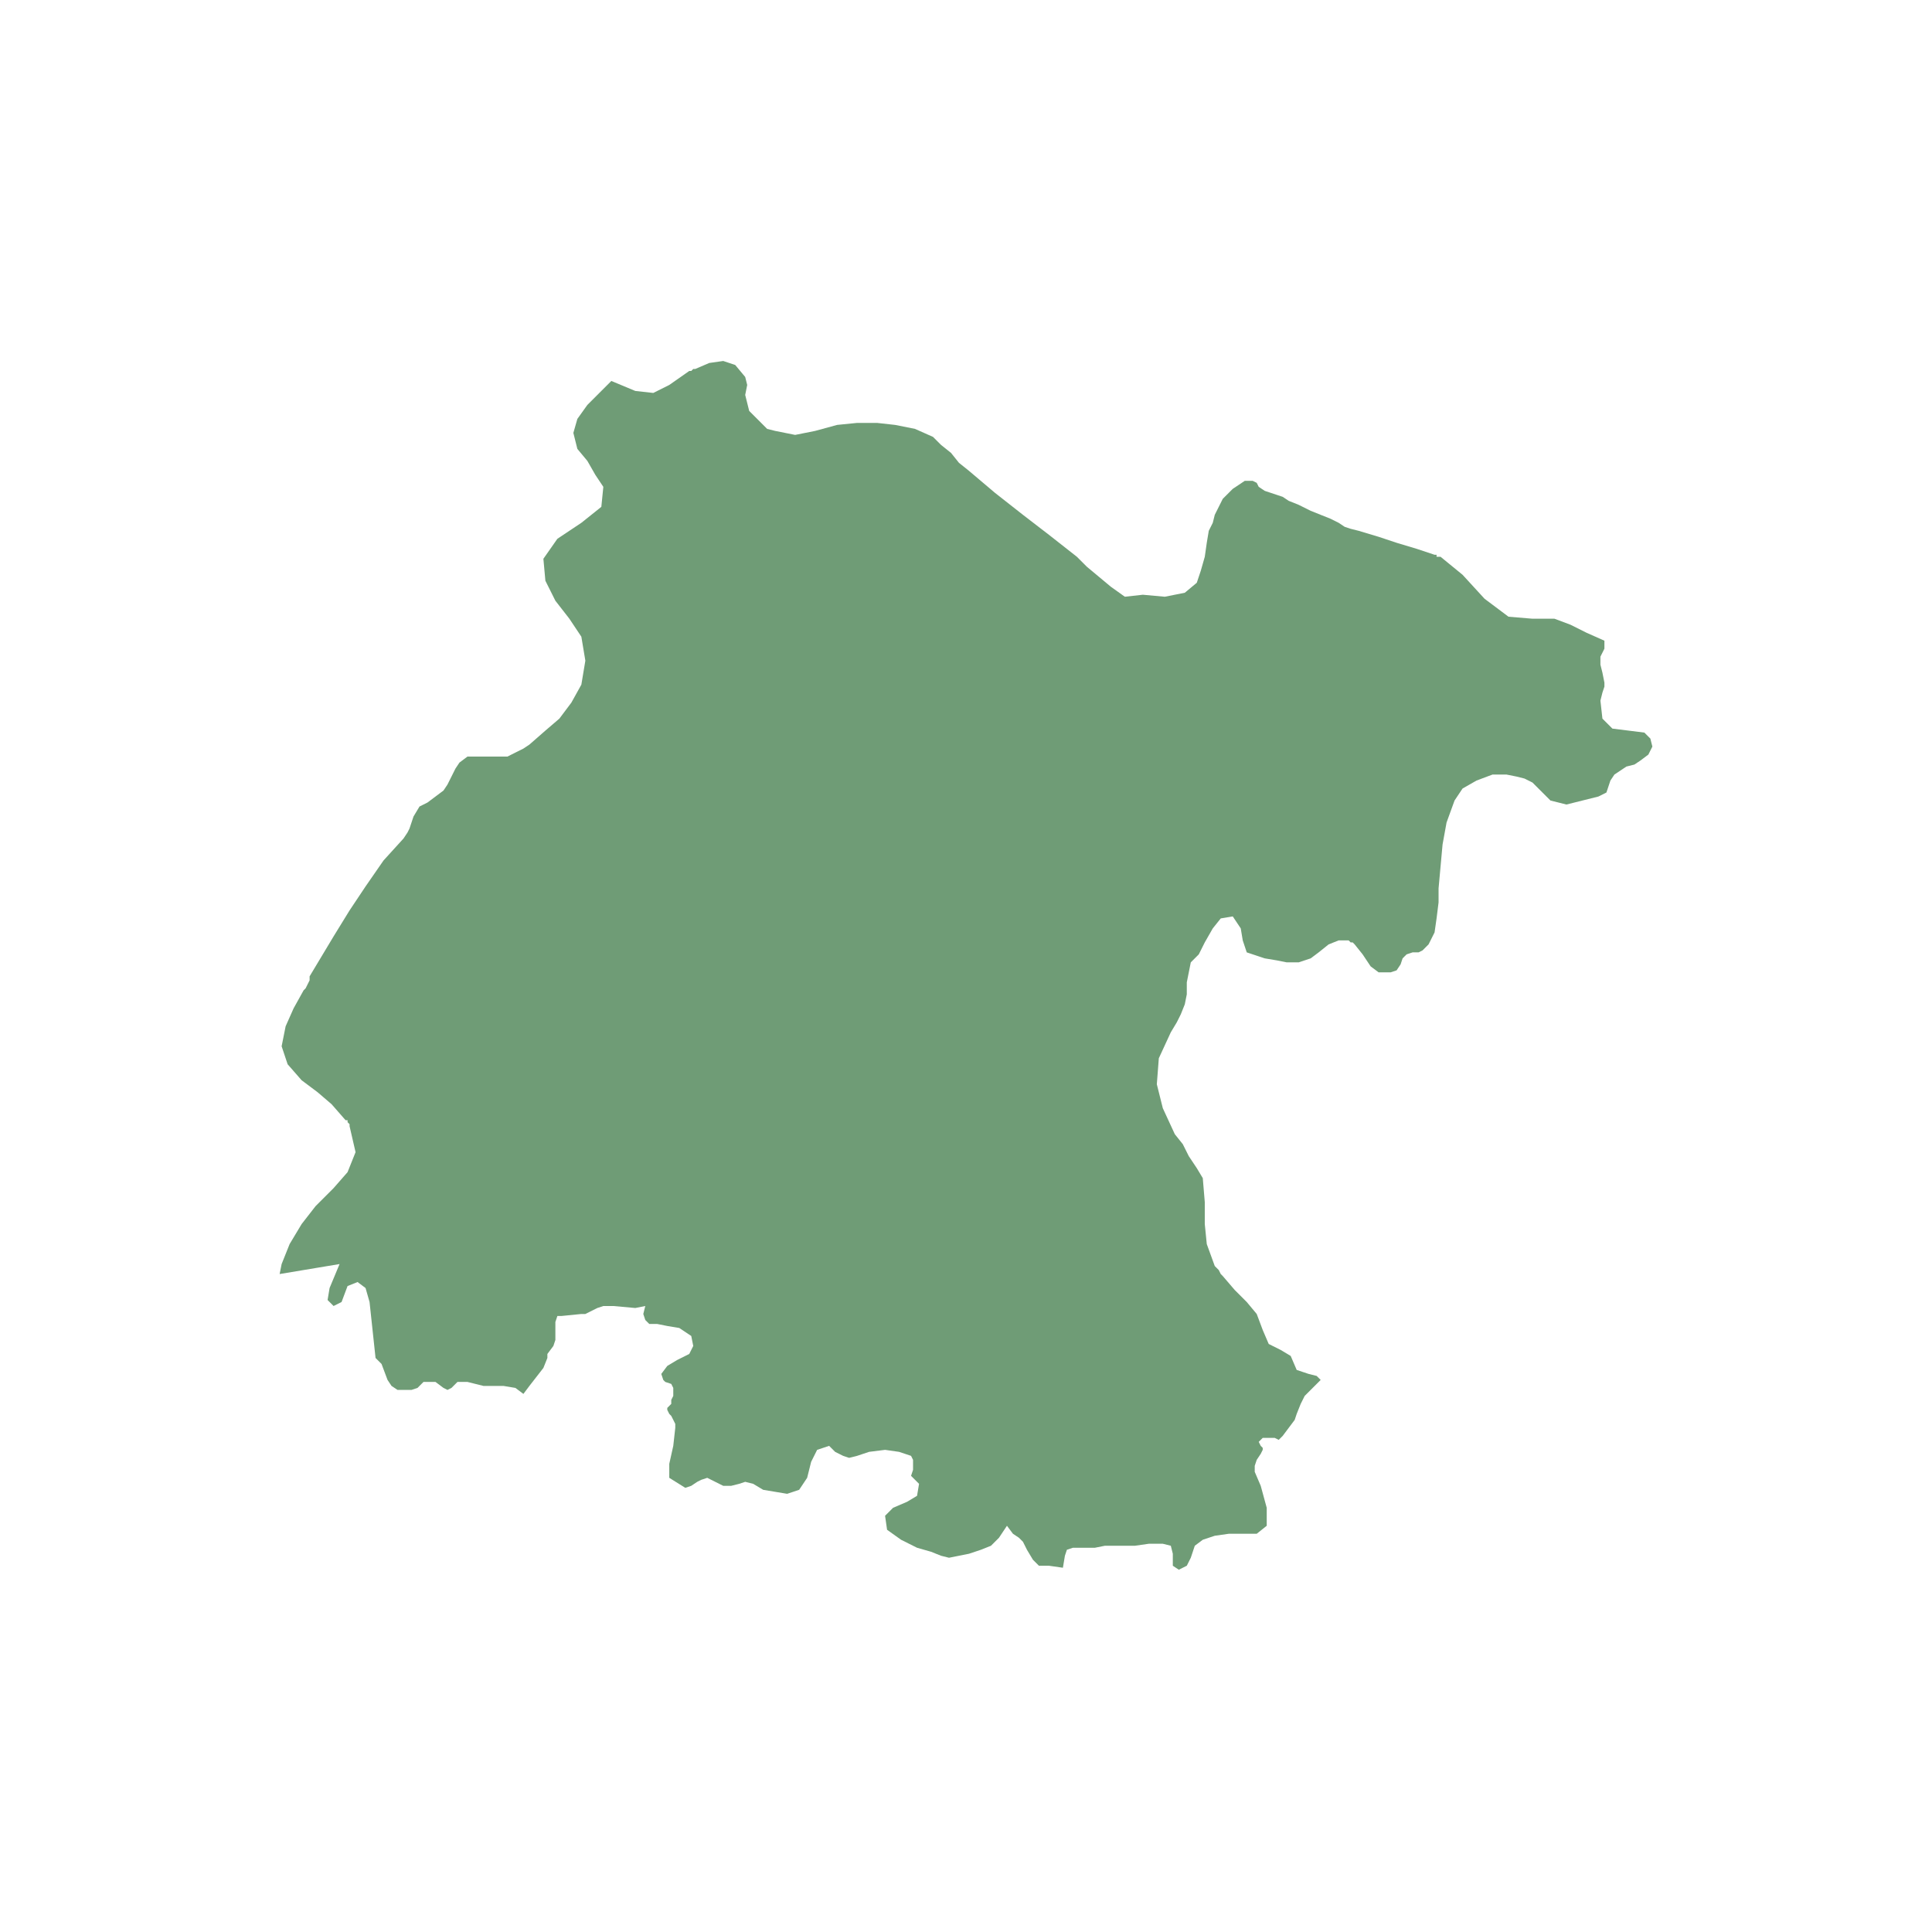 <svg width="380" height="380" viewBox="0 0 380 380" fill="none" xmlns="http://www.w3.org/2000/svg">
<path d="M55 250.587L55.393 248.622L56.965 244.693L59.323 240.763L62.074 237.226L65.611 233.689L68.362 230.546L69.934 226.616L68.755 221.507V221.114L68.362 220.721V220.328H67.969L65.218 217.185L62.467 214.827L59.323 212.469L56.572 209.325L55.393 205.789L56.179 201.859L57.751 198.322L59.716 194.785L60.109 194.392L60.502 193.606L60.895 192.821V192.035L62.074 190.07L63.253 188.105L64.432 186.14L65.611 184.175L68.755 179.067L71.9 174.351L75.437 169.242L79.367 164.92L80.153 163.741L80.546 162.955L80.939 161.776L81.332 160.597L82.511 158.632L84.083 157.846L85.655 156.667L87.227 155.488L88.013 154.309L88.799 152.738L89.585 151.166L90.371 149.987L91.943 148.808H94.301H96.266H98.231H99.804L101.375 148.022L102.948 147.236L104.127 146.45L107.271 143.699L110.022 141.342L112.38 138.198L114.345 134.661L114.738 132.303L115.131 129.945L114.738 127.588L114.345 125.23L111.987 121.693L109.236 118.156L107.271 114.227L106.878 109.904L109.629 105.974L114.345 102.831L118.275 99.687L118.668 95.757L117.096 93.399L115.524 90.648L113.559 88.291L112.773 85.147L113.559 82.396L115.524 79.645L118.275 76.894L120.24 74.93L124.956 76.894L128.493 77.287L131.638 75.716L135.568 72.965H135.961L136.354 72.572H136.747L139.498 71.393L142.249 71L144.607 71.786L146.572 74.144L146.965 75.716L146.572 77.68L146.965 79.252L147.358 80.824L148.537 82.003L149.716 83.182L150.895 84.361L152.467 84.754L156.397 85.54L160.327 84.754L164.651 83.575L168.581 83.182H172.511L176.048 83.575L179.978 84.361L183.515 85.933L185.087 87.505L187.052 89.077L188.624 91.041L190.589 92.613L195.699 96.936L201.201 101.259L206.31 105.188L211.812 109.511L213.777 111.476L216.135 113.441L218.493 115.406L221.244 117.37L224.782 116.977L229.105 117.37L233.035 116.585L235.393 114.62L236.179 112.262L236.965 109.511L237.358 106.76L237.751 104.402L238.537 102.831L238.93 101.259L239.716 99.687L240.502 98.115L241.288 97.329L242.467 96.15L243.646 95.364L244.825 94.578H246.397L247.183 94.971L247.576 95.757L248.755 96.543L249.934 96.936L251.114 97.329L252.293 97.722L253.472 98.508L255.437 99.294L257.795 100.473L259.76 101.259L261.725 102.045L263.297 102.831L264.476 103.616L265.655 104.009L267.227 104.402L271.157 105.581L274.694 106.76L278.625 107.939L282.161 109.118H282.555V109.511H282.948H283.34L287.664 113.048L291.987 117.763L296.703 121.3L301.419 121.693H305.742L308.886 122.872L312.031 124.444L315.568 126.016V127.588L314.782 129.159V130.731L315.175 132.303L315.568 134.268V135.054L315.175 136.233L314.782 137.805L315.175 141.342L317.14 143.306L320.284 143.699L323.428 144.092L324.607 145.271L325 146.843L324.214 148.415L322.642 149.594L321.463 150.38L319.891 150.773L318.712 151.559L317.533 152.345L316.747 153.524L316.354 154.702L315.961 155.881L314.389 156.667L311.245 157.453L308.1 158.239L304.956 157.453L302.991 155.488L301.419 153.917L299.847 153.131L298.275 152.738L296.31 152.345H293.559L290.415 153.524L287.664 155.095L286.092 157.453L284.52 161.776L283.734 166.099L283.34 170.421L282.948 174.744V177.495L282.555 180.639L282.161 183.389L280.982 185.747L279.803 186.926L279.017 187.319H277.838L276.659 187.712L275.873 188.498L275.48 189.677L274.694 190.856L273.515 191.249H271.157L269.585 190.07L268.013 187.712L266.441 185.747L266.048 185.354H265.655L265.262 184.961H263.297L261.332 185.747L259.367 187.319L257.795 188.498L255.437 189.284H253.079L251.114 188.891L248.755 188.498L245.218 187.319L244.432 184.961L244.039 182.603L242.467 180.246L240.109 180.639L238.537 182.603L236.965 185.354L235.786 187.712L234.214 189.284L233.821 191.249L233.428 193.214V195.571L233.035 197.536L232.249 199.501L231.463 201.073L230.284 203.038L227.926 208.146L227.533 213.255L228.712 217.971L231.07 223.079L232.642 225.044L233.821 227.402L235.393 229.76L236.572 231.725L236.965 236.44V240.763L237.358 244.693L238.93 249.015L239.323 249.408L239.716 249.801L240.109 250.587L240.502 250.98L242.86 253.731L245.218 256.089L247.183 258.446L248.362 261.59L249.541 264.341L251.899 265.52L253.864 266.699L255.044 269.45L256.223 269.843L257.402 270.236L258.974 270.629L259.76 271.415L257.795 273.379L256.616 274.558L255.83 276.13L255.044 278.095L254.651 279.274L253.472 280.846L252.293 282.418L251.507 283.204L250.72 282.811H249.934H248.755H248.362L247.576 283.597L247.969 284.382L248.362 284.775V285.168L247.969 285.954L247.183 287.133L246.79 288.312V289.491L247.969 292.242L249.149 296.565V300.101L247.183 301.673H244.432H241.681L238.93 302.066L236.572 302.852L235 304.031L234.214 306.389L233.428 307.961L231.856 308.747L230.677 307.961V306.782V305.603L230.284 304.031L228.712 303.638H225.961L223.21 304.031H221.244H219.279H217.314L215.349 304.424H213.384H211.026L209.847 304.817L209.454 305.996L209.061 308.354L206.31 307.961H204.345L203.166 306.782L201.987 304.817L201.201 303.245L200.415 302.459L199.236 301.673L198.057 300.101L196.485 302.459L194.913 304.031L192.947 304.817L190.589 305.603L188.624 305.996L186.659 306.389L185.087 305.996L183.122 305.21L180.371 304.424L177.227 302.852L174.476 300.887L174.083 298.136L175.655 296.565L178.406 295.386L180.371 294.207L180.764 291.849L180.371 291.456L179.978 291.063L179.585 290.67L179.192 290.277L179.585 289.098V288.312V287.133L179.192 286.347L176.834 285.561L174.083 285.168L170.939 285.561L168.581 286.347L167.009 286.74L165.83 286.347L164.258 285.561L163.079 284.382L160.721 285.168L159.541 287.526L158.756 290.67L157.183 293.028L154.825 293.814L152.467 293.421L150.109 293.028L148.144 291.849L146.572 291.456L145.393 291.849L143.821 292.242H142.249L141.463 291.849L140.677 291.456L139.891 291.063L139.105 290.67L137.926 291.063L137.14 291.456L135.961 292.242L134.782 292.635L131.638 290.67V287.919L132.424 284.382L132.817 280.846V280.06L132.424 279.274L132.03 278.488L131.638 278.095L131.245 277.309V276.916L131.638 276.523L132.03 276.13V275.344L132.424 274.558V274.165V272.986L132.03 272.2L130.851 271.808L130.459 271.415L130.065 270.236L131.245 268.664L133.21 267.485L135.568 266.306L136.354 264.734L135.961 262.769L133.603 261.197L131.245 260.804L129.28 260.411H127.707L126.921 259.625L126.528 258.446L126.921 256.875L124.956 257.268L120.633 256.875H118.668L117.489 257.268L115.131 258.446H114.345L110.415 258.839H109.629L109.236 260.018V261.197V262.376V263.555L108.843 264.734L107.664 266.306V267.092L106.878 269.057L104.127 272.593L102.948 274.165L101.375 272.986L99.017 272.593H95.087L91.943 271.808H91.157H89.978L88.799 272.986L88.013 273.379L87.227 272.986L85.655 271.808H84.476H83.297L82.118 272.986L80.939 273.379H78.188L77.009 272.593L76.223 271.415L75.044 268.271L74.651 267.878L74.258 267.485L73.865 267.092L72.686 256.089L71.9 253.338L70.328 252.159L68.362 252.945L67.183 256.089L65.611 256.875L64.432 255.696L64.825 253.338L66.79 248.622L55 250.587Z" fill="#6F9C76"/>
</svg>
